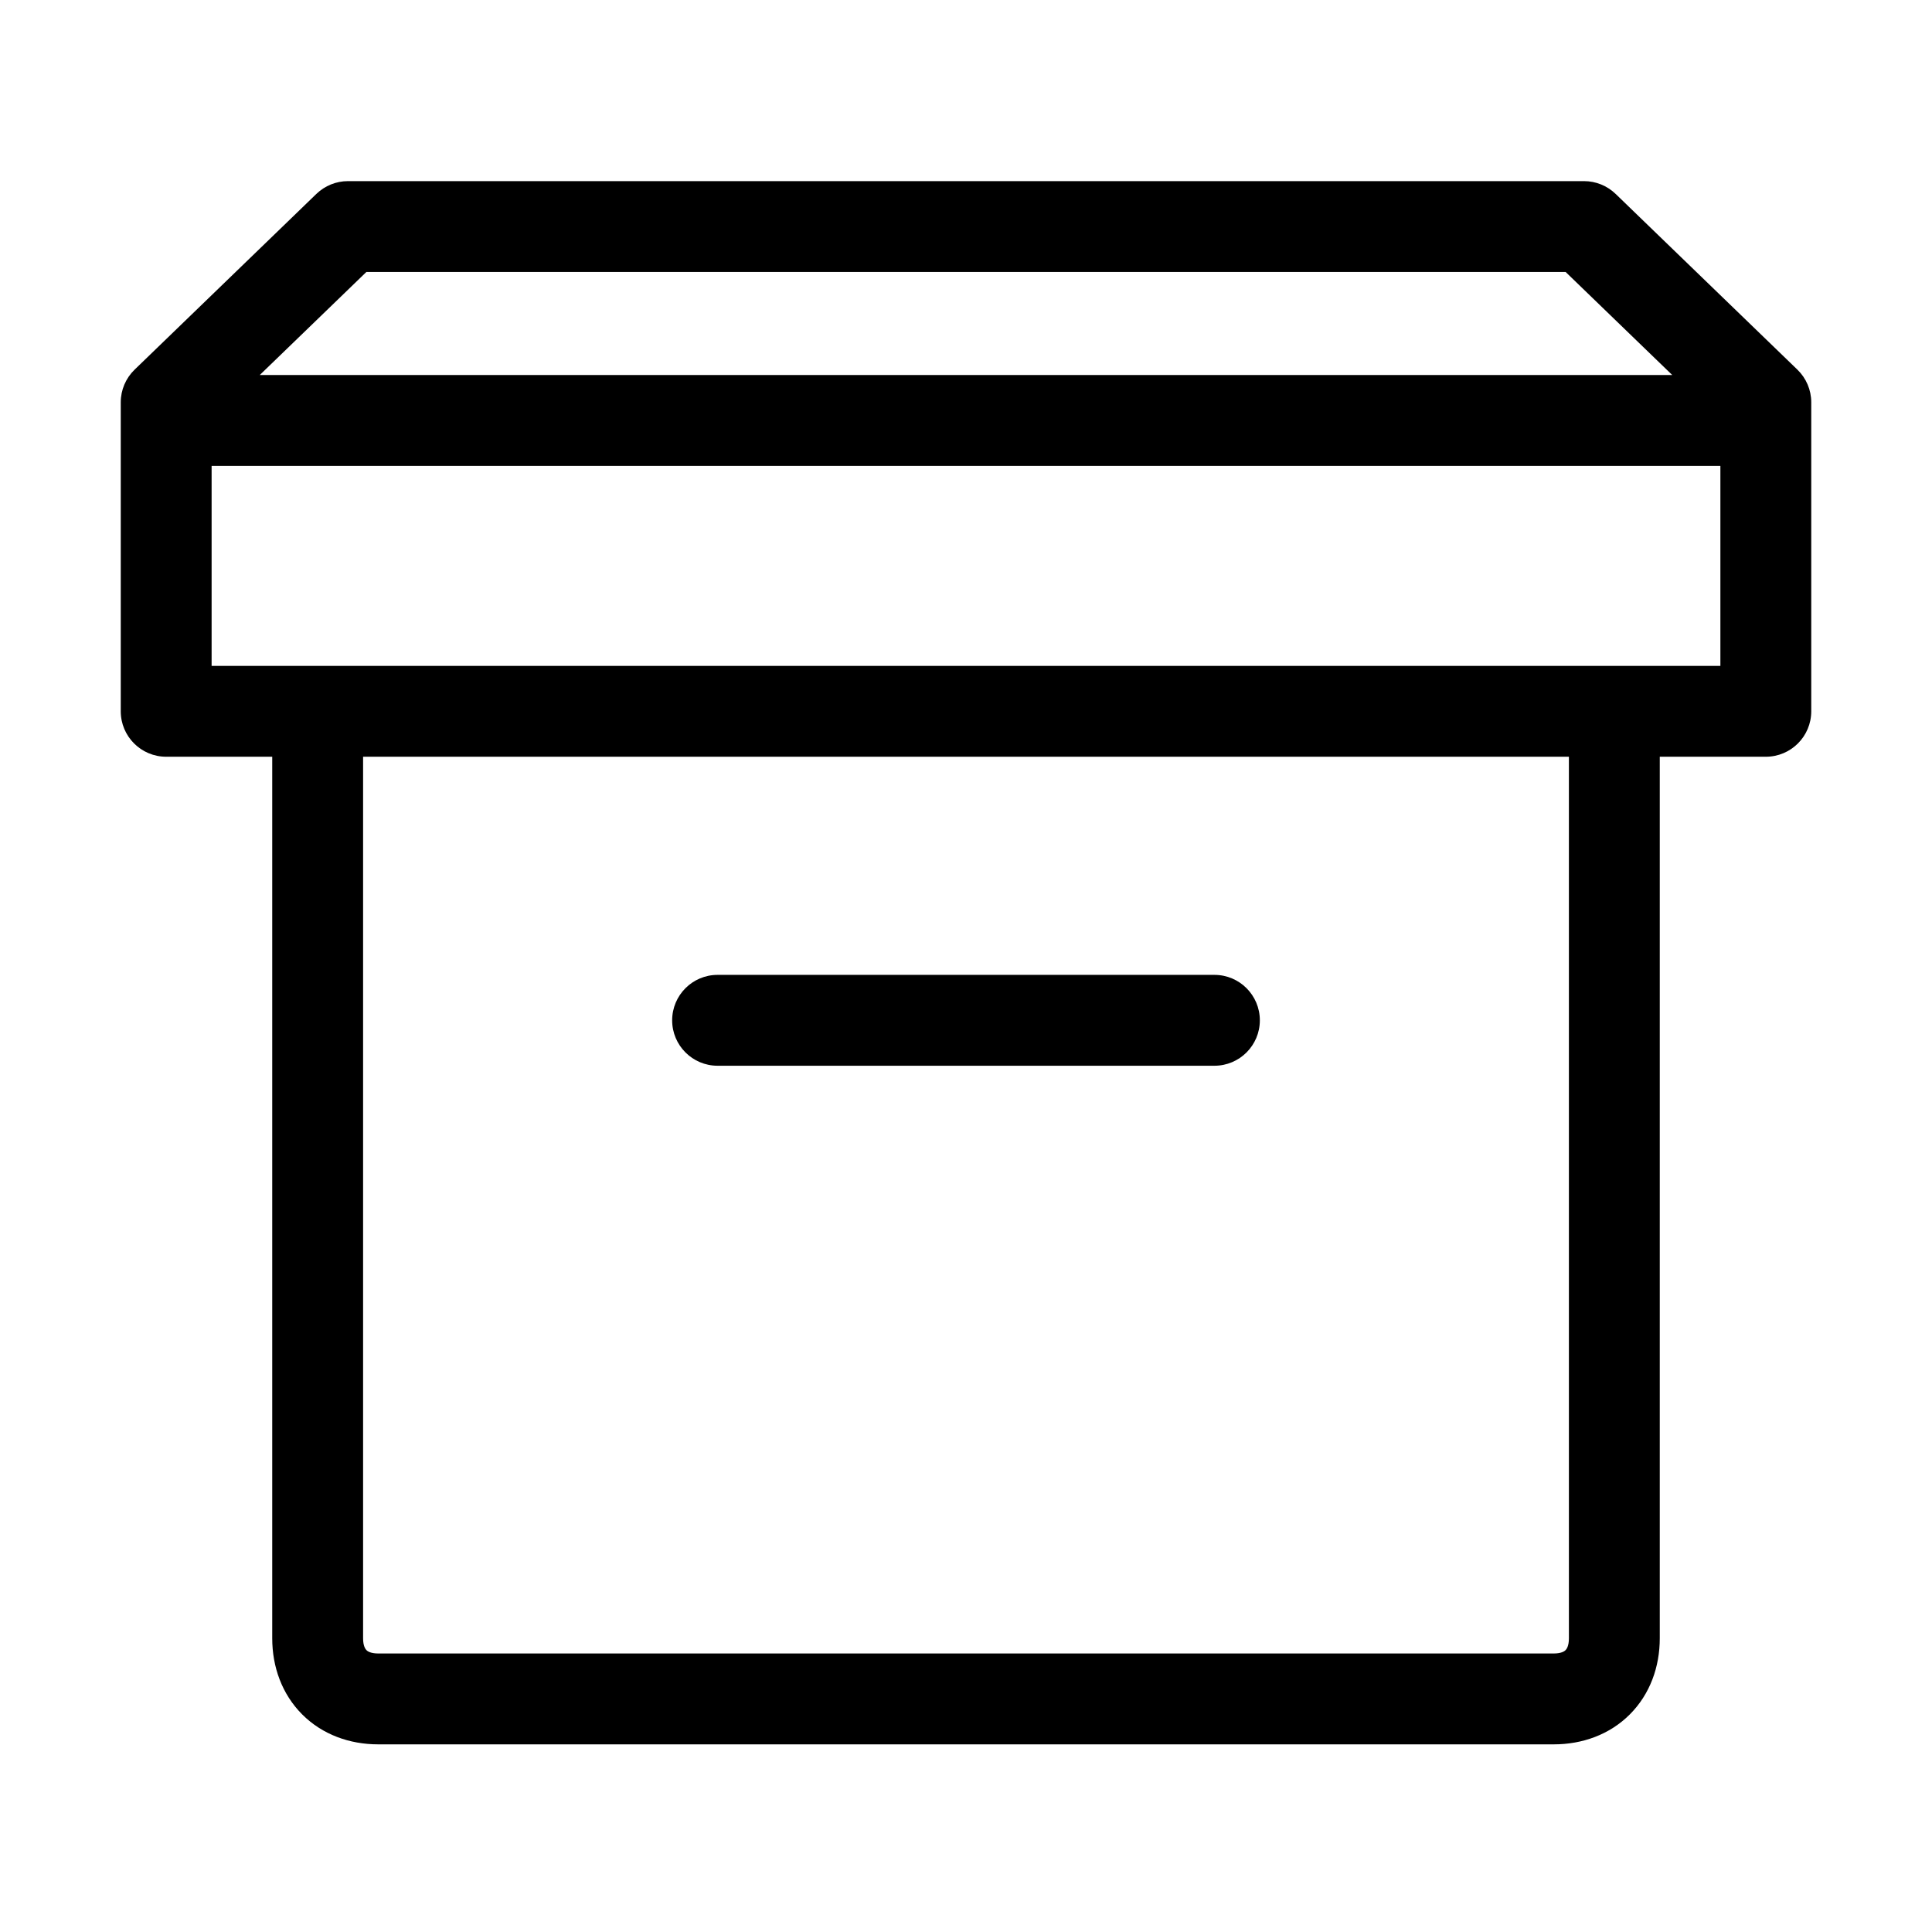 <svg width="32" height="32" viewBox="0 0 32 32" fill="none" xmlns="http://www.w3.org/2000/svg">
<path fill-rule="evenodd" clip-rule="evenodd" d="M5.24 3.212C5.381 3.076 5.568 3 5.763 3H26.237C26.432 3 26.619 3.076 26.76 3.212L29.77 6.122C29.917 6.264 30 6.459 30 6.663V11.781C30 12.197 29.663 12.534 29.247 12.534H27.491V27.136C27.491 27.608 27.33 28.06 26.995 28.396C26.659 28.732 26.207 28.892 25.735 28.892H6.265C5.793 28.892 5.341 28.732 5.005 28.396C4.67 28.06 4.509 27.608 4.509 27.136V12.534H2.753C2.337 12.534 2 12.197 2 11.781V6.663C2 6.459 2.083 6.264 2.23 6.122L5.24 3.212ZM3.505 7.717V11.029H28.495V7.717H3.505ZM27.697 6.211H4.303L6.068 4.505H25.932L27.697 6.211ZM6.014 12.534V27.136C6.014 27.266 6.054 27.316 6.07 27.332C6.085 27.347 6.135 27.387 6.265 27.387H25.735C25.865 27.387 25.915 27.347 25.93 27.332C25.946 27.316 25.986 27.266 25.986 27.136V12.534H6.014ZM11.133 16.9C11.133 16.484 11.47 16.147 11.885 16.147H20.115C20.53 16.147 20.867 16.484 20.867 16.9C20.867 17.315 20.53 17.652 20.115 17.652H11.885C11.47 17.652 11.133 17.315 11.133 16.9Z" fill="black"/>
</svg>

